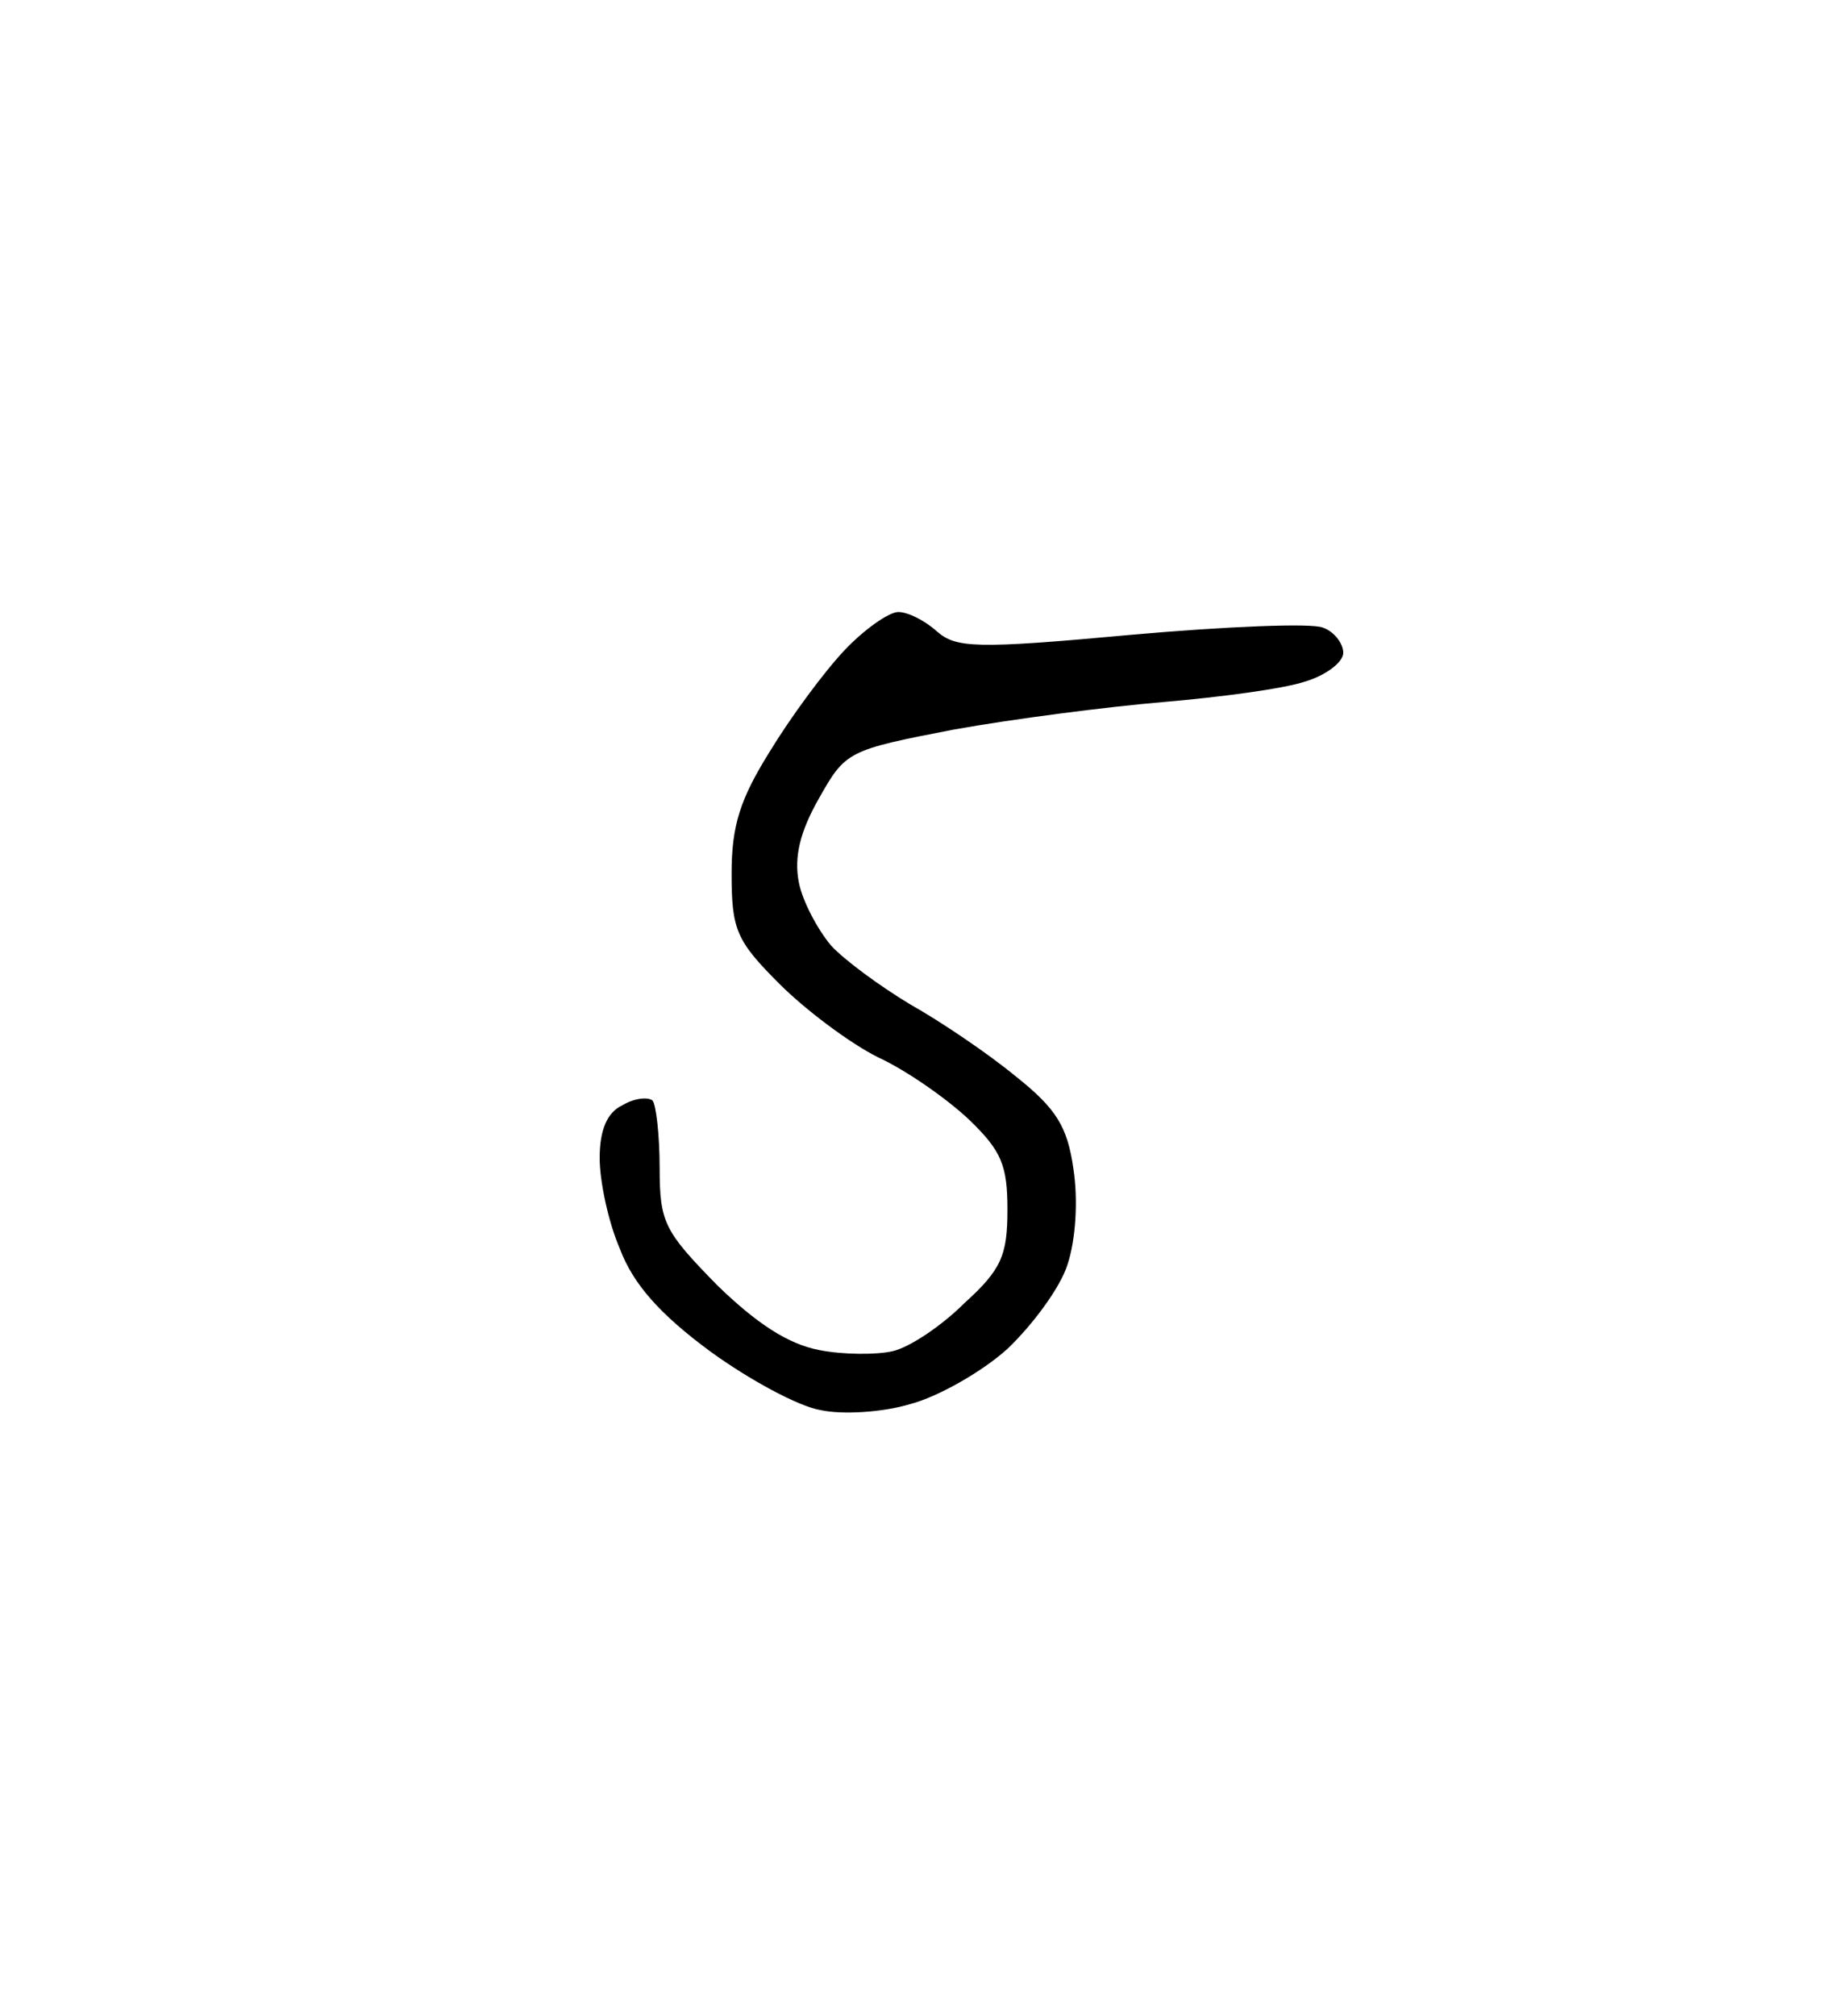 <?xml version="1.0" standalone="no"?>
<!DOCTYPE svg PUBLIC "-//W3C//DTD SVG 20010904//EN"
 "http://www.w3.org/TR/2001/REC-SVG-20010904/DTD/svg10.dtd">
<svg version="1.0" xmlns="http://www.w3.org/2000/svg"
 width="153pt" height="168pt" viewBox="0 0 153 168"
 preserveAspectRatio="xMidYMid meet">
<g transform="translate(0,168) scale(0.1,-0.1)"
fill="#000000" stroke="none">
<path d="M749 1170 c-8 0 -29 -15 -45 -32 -17 -18 -45 -56 -62 -84 -25 -40
-32 -62 -32 -102 0 -47 4 -56 40 -92 21 -21 58 -49 82 -61 24 -11 58 -35 76
-52 27 -26 32 -38 32 -75 0 -38 -5 -50 -36 -78 -19 -19 -46 -37 -60 -40 -13
-3 -41 -3 -61 1 -26 5 -52 22 -85 54 -44 45 -48 52 -48 98 0 27 -3 53 -6 56
-4 3 -15 2 -25 -4 -13 -6 -19 -21 -19 -44 0 -19 7 -53 17 -76 11 -29 33 -54
75 -85 33 -24 74 -46 92 -49 18 -4 52 -2 75 5 23 6 60 27 81 46 21 20 44 51
50 70 7 21 9 54 5 80 -5 35 -14 50 -48 77 -23 19 -63 46 -88 60 -25 15 -55 37
-66 49 -11 13 -24 37 -27 53 -4 21 1 42 17 70 22 39 24 40 112 57 50 9 128 19
175 23 47 4 100 11 118 17 17 5 32 16 32 24 0 8 -8 18 -17 21 -9 4 -81 1 -160
-6 -130 -12 -146 -11 -162 3 -10 9 -24 16 -32 16z"/>
</g>
</svg>
